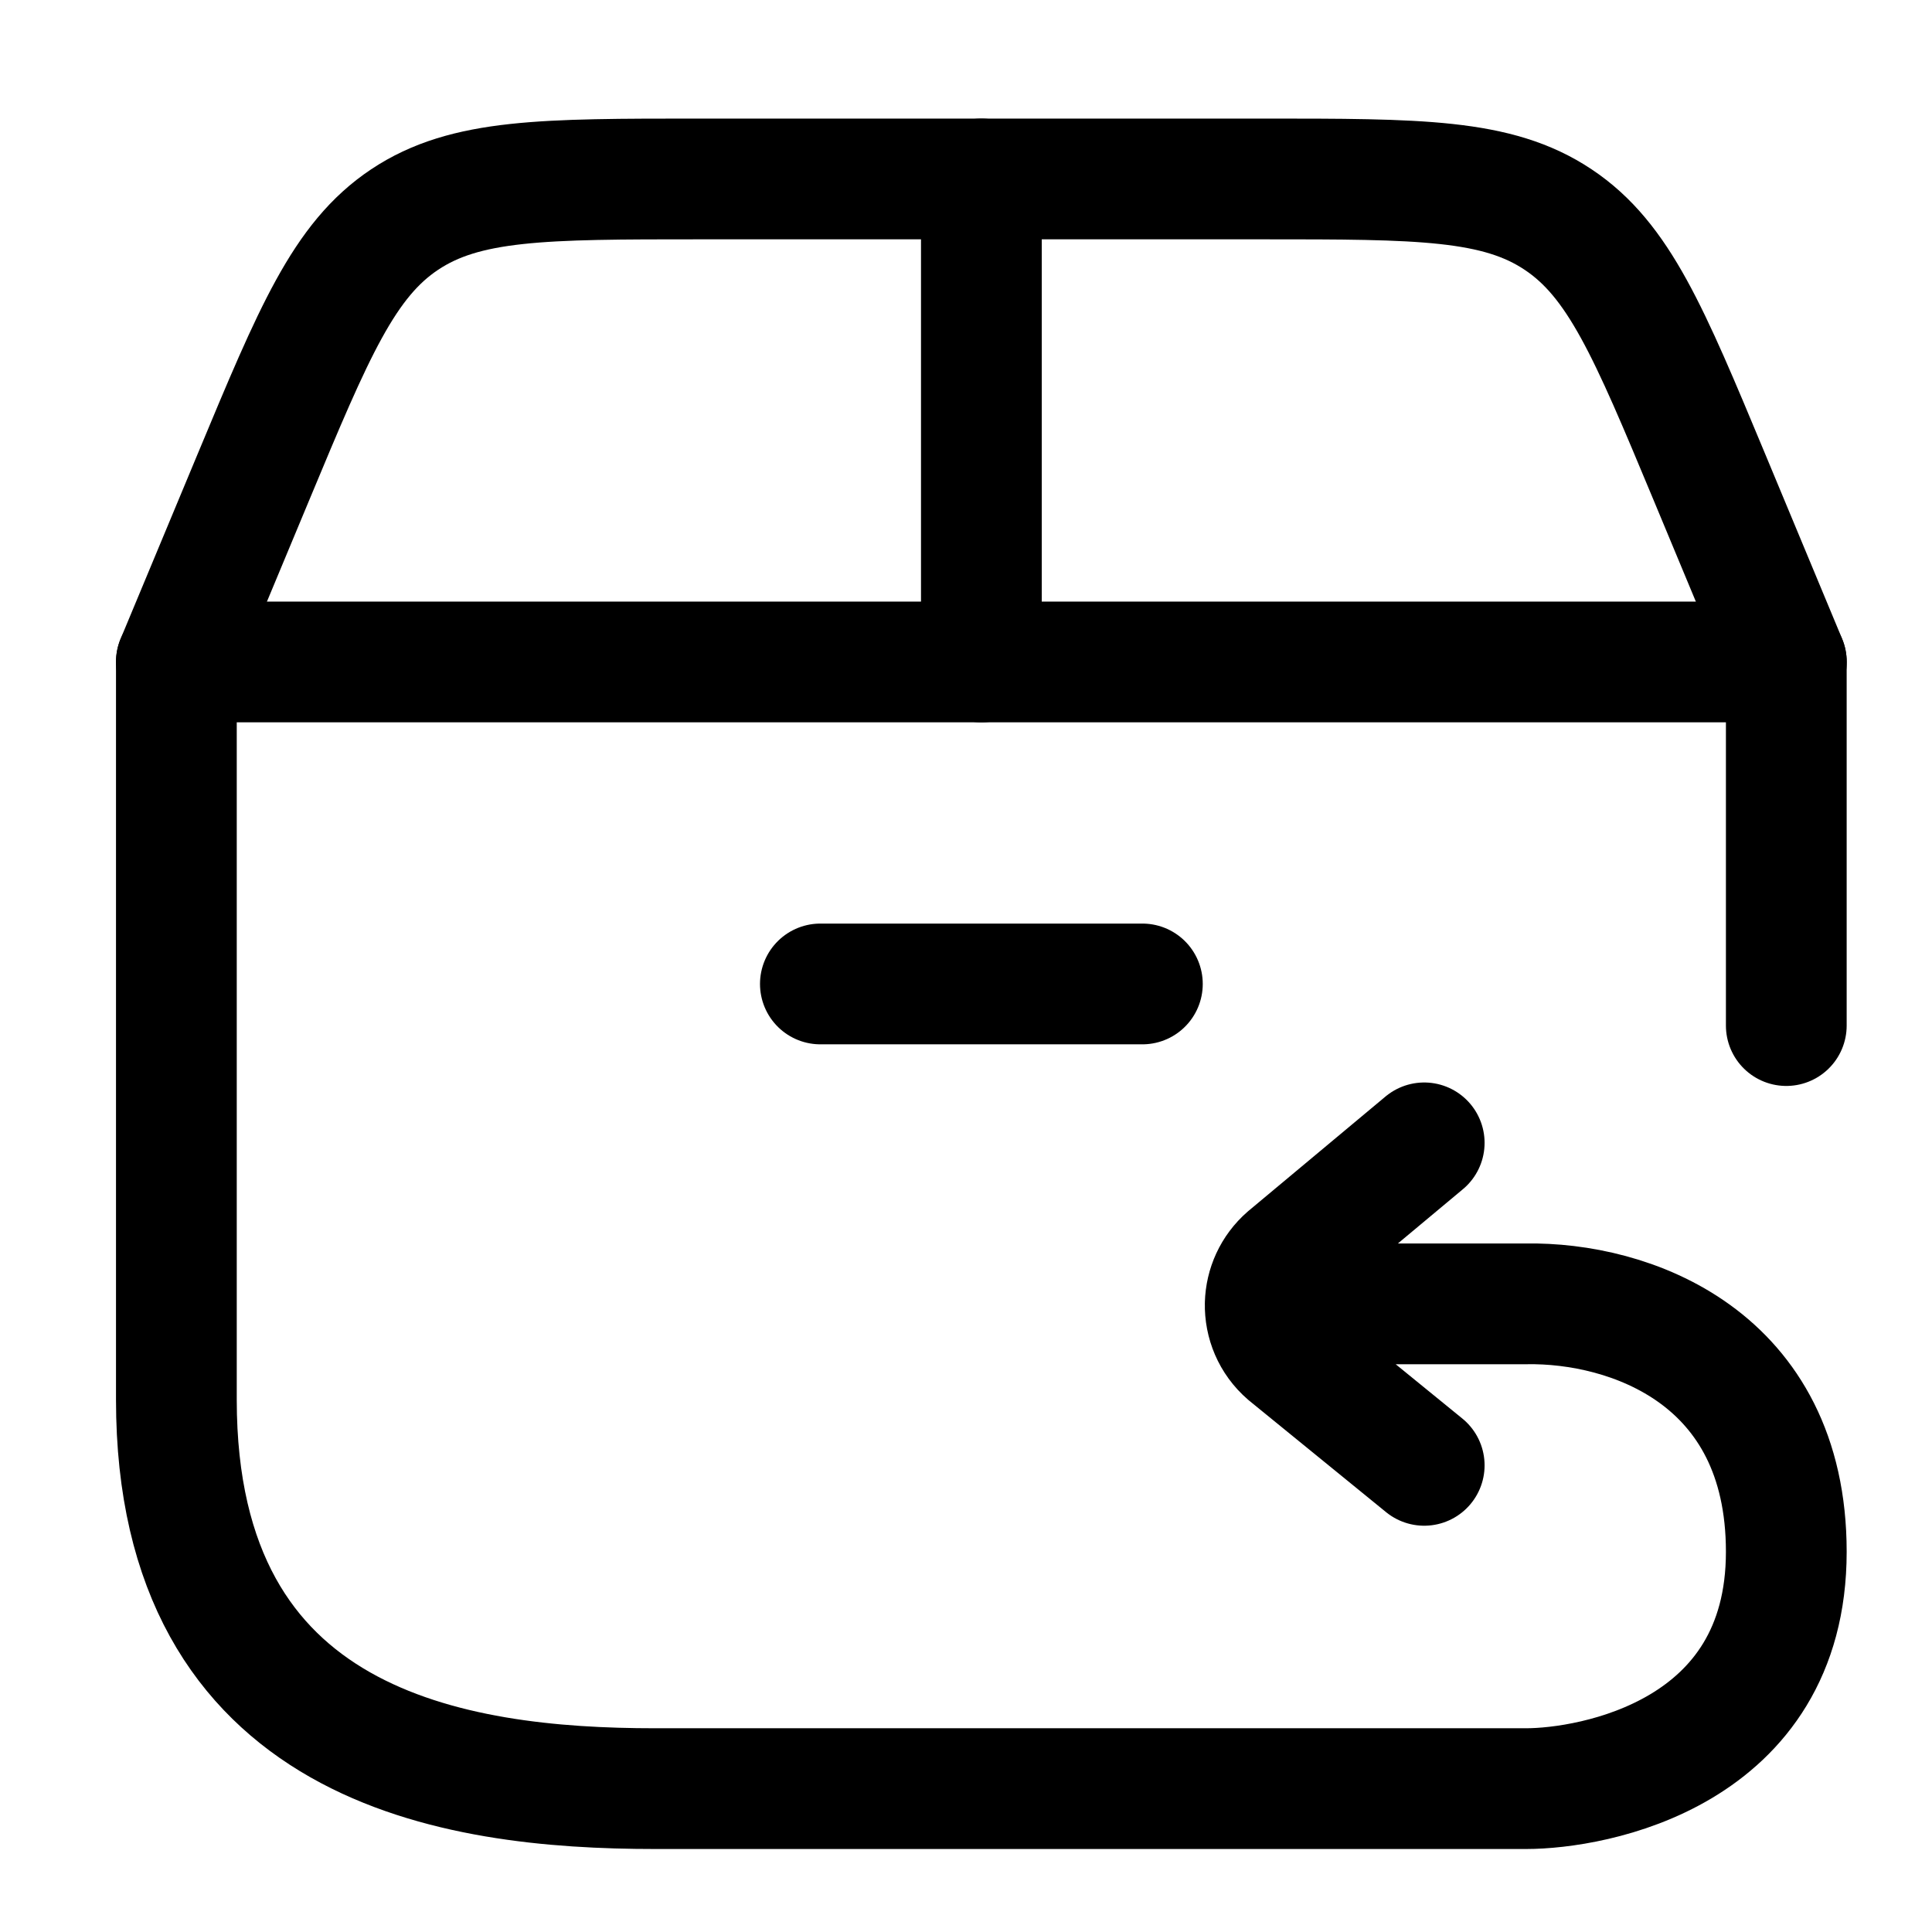 <svg width="24" height="24" viewBox="0 0 24 24" fill="none" xmlns="http://www.w3.org/2000/svg">
    <path class="pr-icon-duotone-secondary" d="M2.191 13.651V8.223H22.191V13.651C22.191 17.692 22.191 19.712 20.89 20.967C19.588 22.223 17.493 22.223 13.303 22.223H11.08C6.89 22.223 4.795 22.223 3.493 20.967C2.191 19.712 2.191 17.692 2.191 13.651Z"/>
    <path d="M15.717 16.197H18.957C20.236 16.175 22.19 16.849 22.19 19.277C22.19 21.796 19.779 22.219 18.957 22.219C18.135 22.219 10.373 22.219 8.136 22.219C5.63 22.219 2.191 21.711 2.191 17.388V8.223H22.19V12.74M15.717 16.197C15.723 15.983 15.814 15.771 15.991 15.617L17.692 14.197M15.717 16.197C15.712 16.425 15.803 16.655 15.993 16.819L17.692 18.203" stroke="currentColor" stroke-width="1.5" stroke-linecap="round" stroke-linejoin="round"/>
    <path d="M2.191 8.223L3.153 5.915C3.899 4.125 4.272 3.23 5.027 2.727C5.783 2.223 6.753 2.223 8.691 2.223H15.691C17.63 2.223 18.6 2.223 19.355 2.727C20.111 3.23 20.484 4.125 21.23 5.915L22.191 8.223" stroke="currentColor" stroke-width="1.5" stroke-linecap="round"/>
    <path d="M12.191 8.223V2.223" stroke="currentColor" stroke-width="1.5" stroke-linecap="round"/>
    <path d="M10.191 12.223H14.191" stroke="currentColor" stroke-width="1.5" stroke-linecap="round"/>
</svg>
